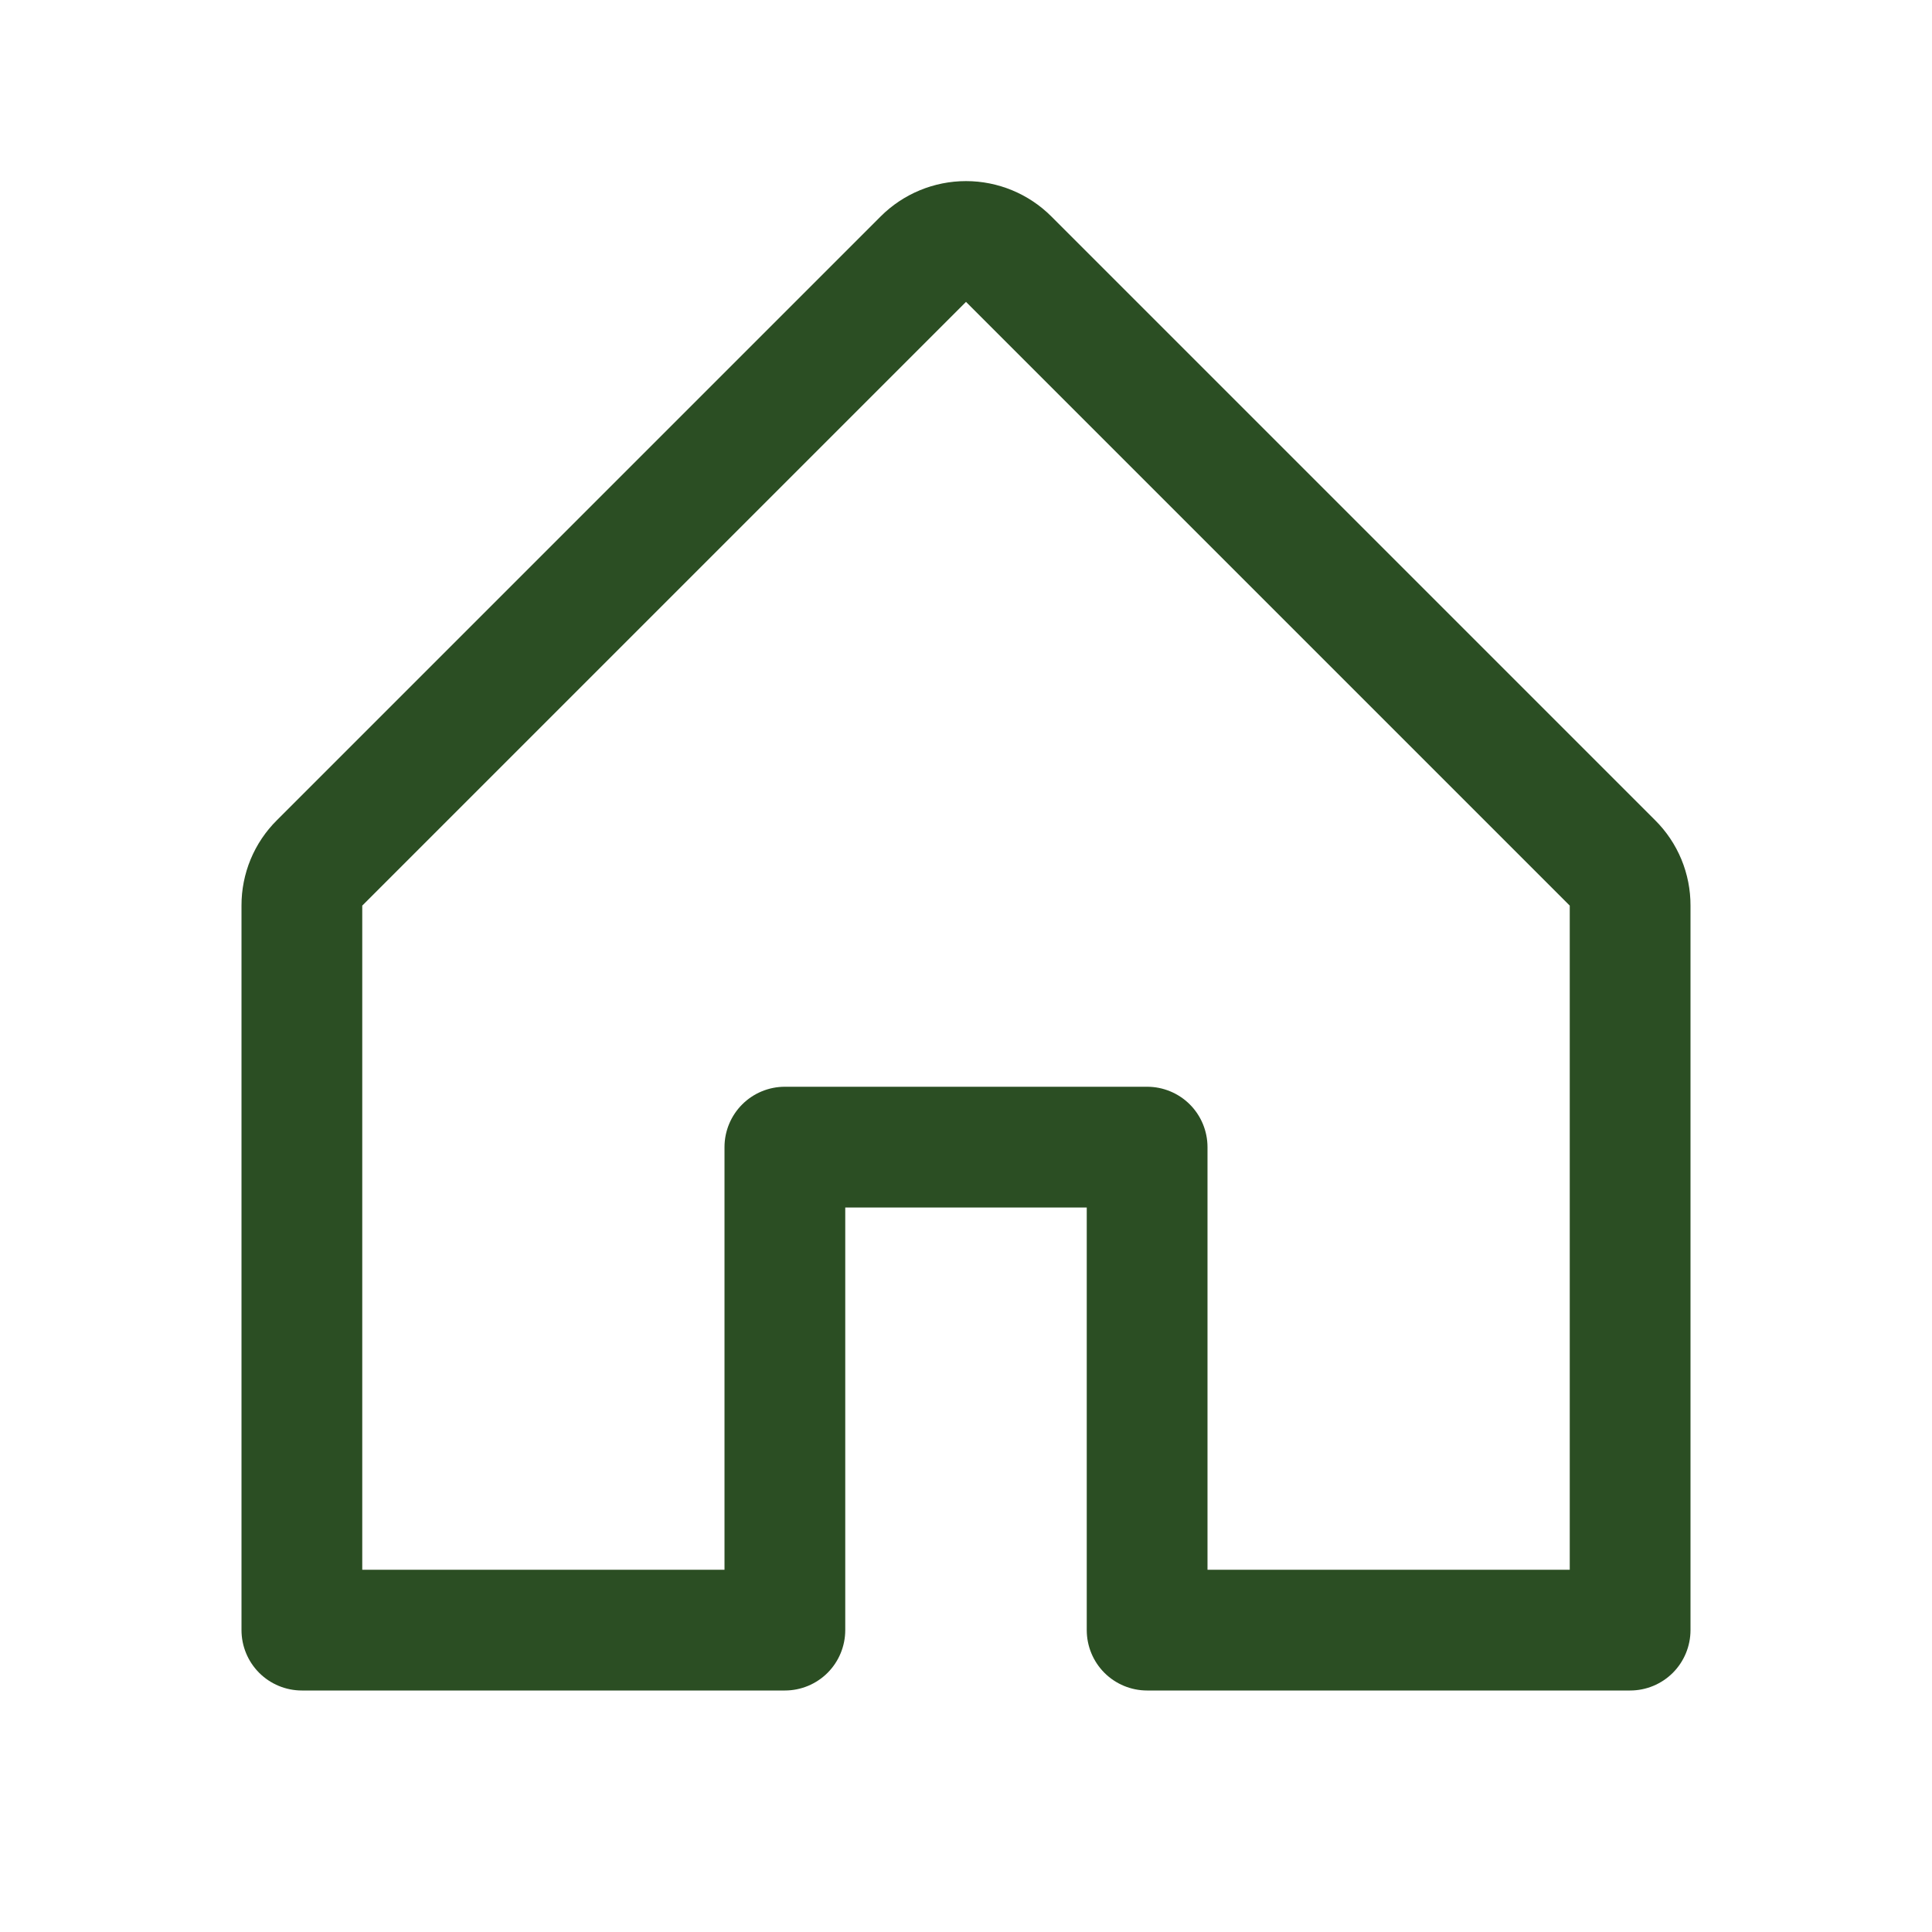 <svg width="114" height="114" viewBox="0 0 114 114" fill="none" xmlns="http://www.w3.org/2000/svg">
<path d="M97.662 48.397L62.036 12.771C60.7 11.436 58.889 10.686 57 10.686C55.111 10.686 53.3 11.436 51.964 12.771L16.339 48.397C15.674 49.056 15.147 49.842 14.788 50.707C14.43 51.573 14.247 52.501 14.25 53.437V96.187C14.25 97.132 14.625 98.038 15.293 98.707C15.962 99.375 16.868 99.75 17.812 99.75H46.312C47.257 99.75 48.163 99.375 48.832 98.707C49.5 98.038 49.875 97.132 49.875 96.187V71.25H64.125V96.187C64.125 97.132 64.5 98.038 65.168 98.707C65.837 99.375 66.743 99.75 67.688 99.75H96.188C97.132 99.75 98.038 99.375 98.707 98.707C99.375 98.038 99.75 97.132 99.75 96.187V53.437C99.753 52.501 99.57 51.573 99.212 50.707C98.853 49.842 98.326 49.056 97.662 48.397ZM92.625 92.625H71.25V67.687C71.25 66.743 70.875 65.837 70.207 65.168C69.538 64.5 68.632 64.125 67.688 64.125H46.312C45.368 64.125 44.462 64.5 43.794 65.168C43.125 65.837 42.75 66.743 42.75 67.687V92.625H21.375V53.437L57 17.812L92.625 53.437V92.625Z" fill="#2B4E23"/>
</svg>
